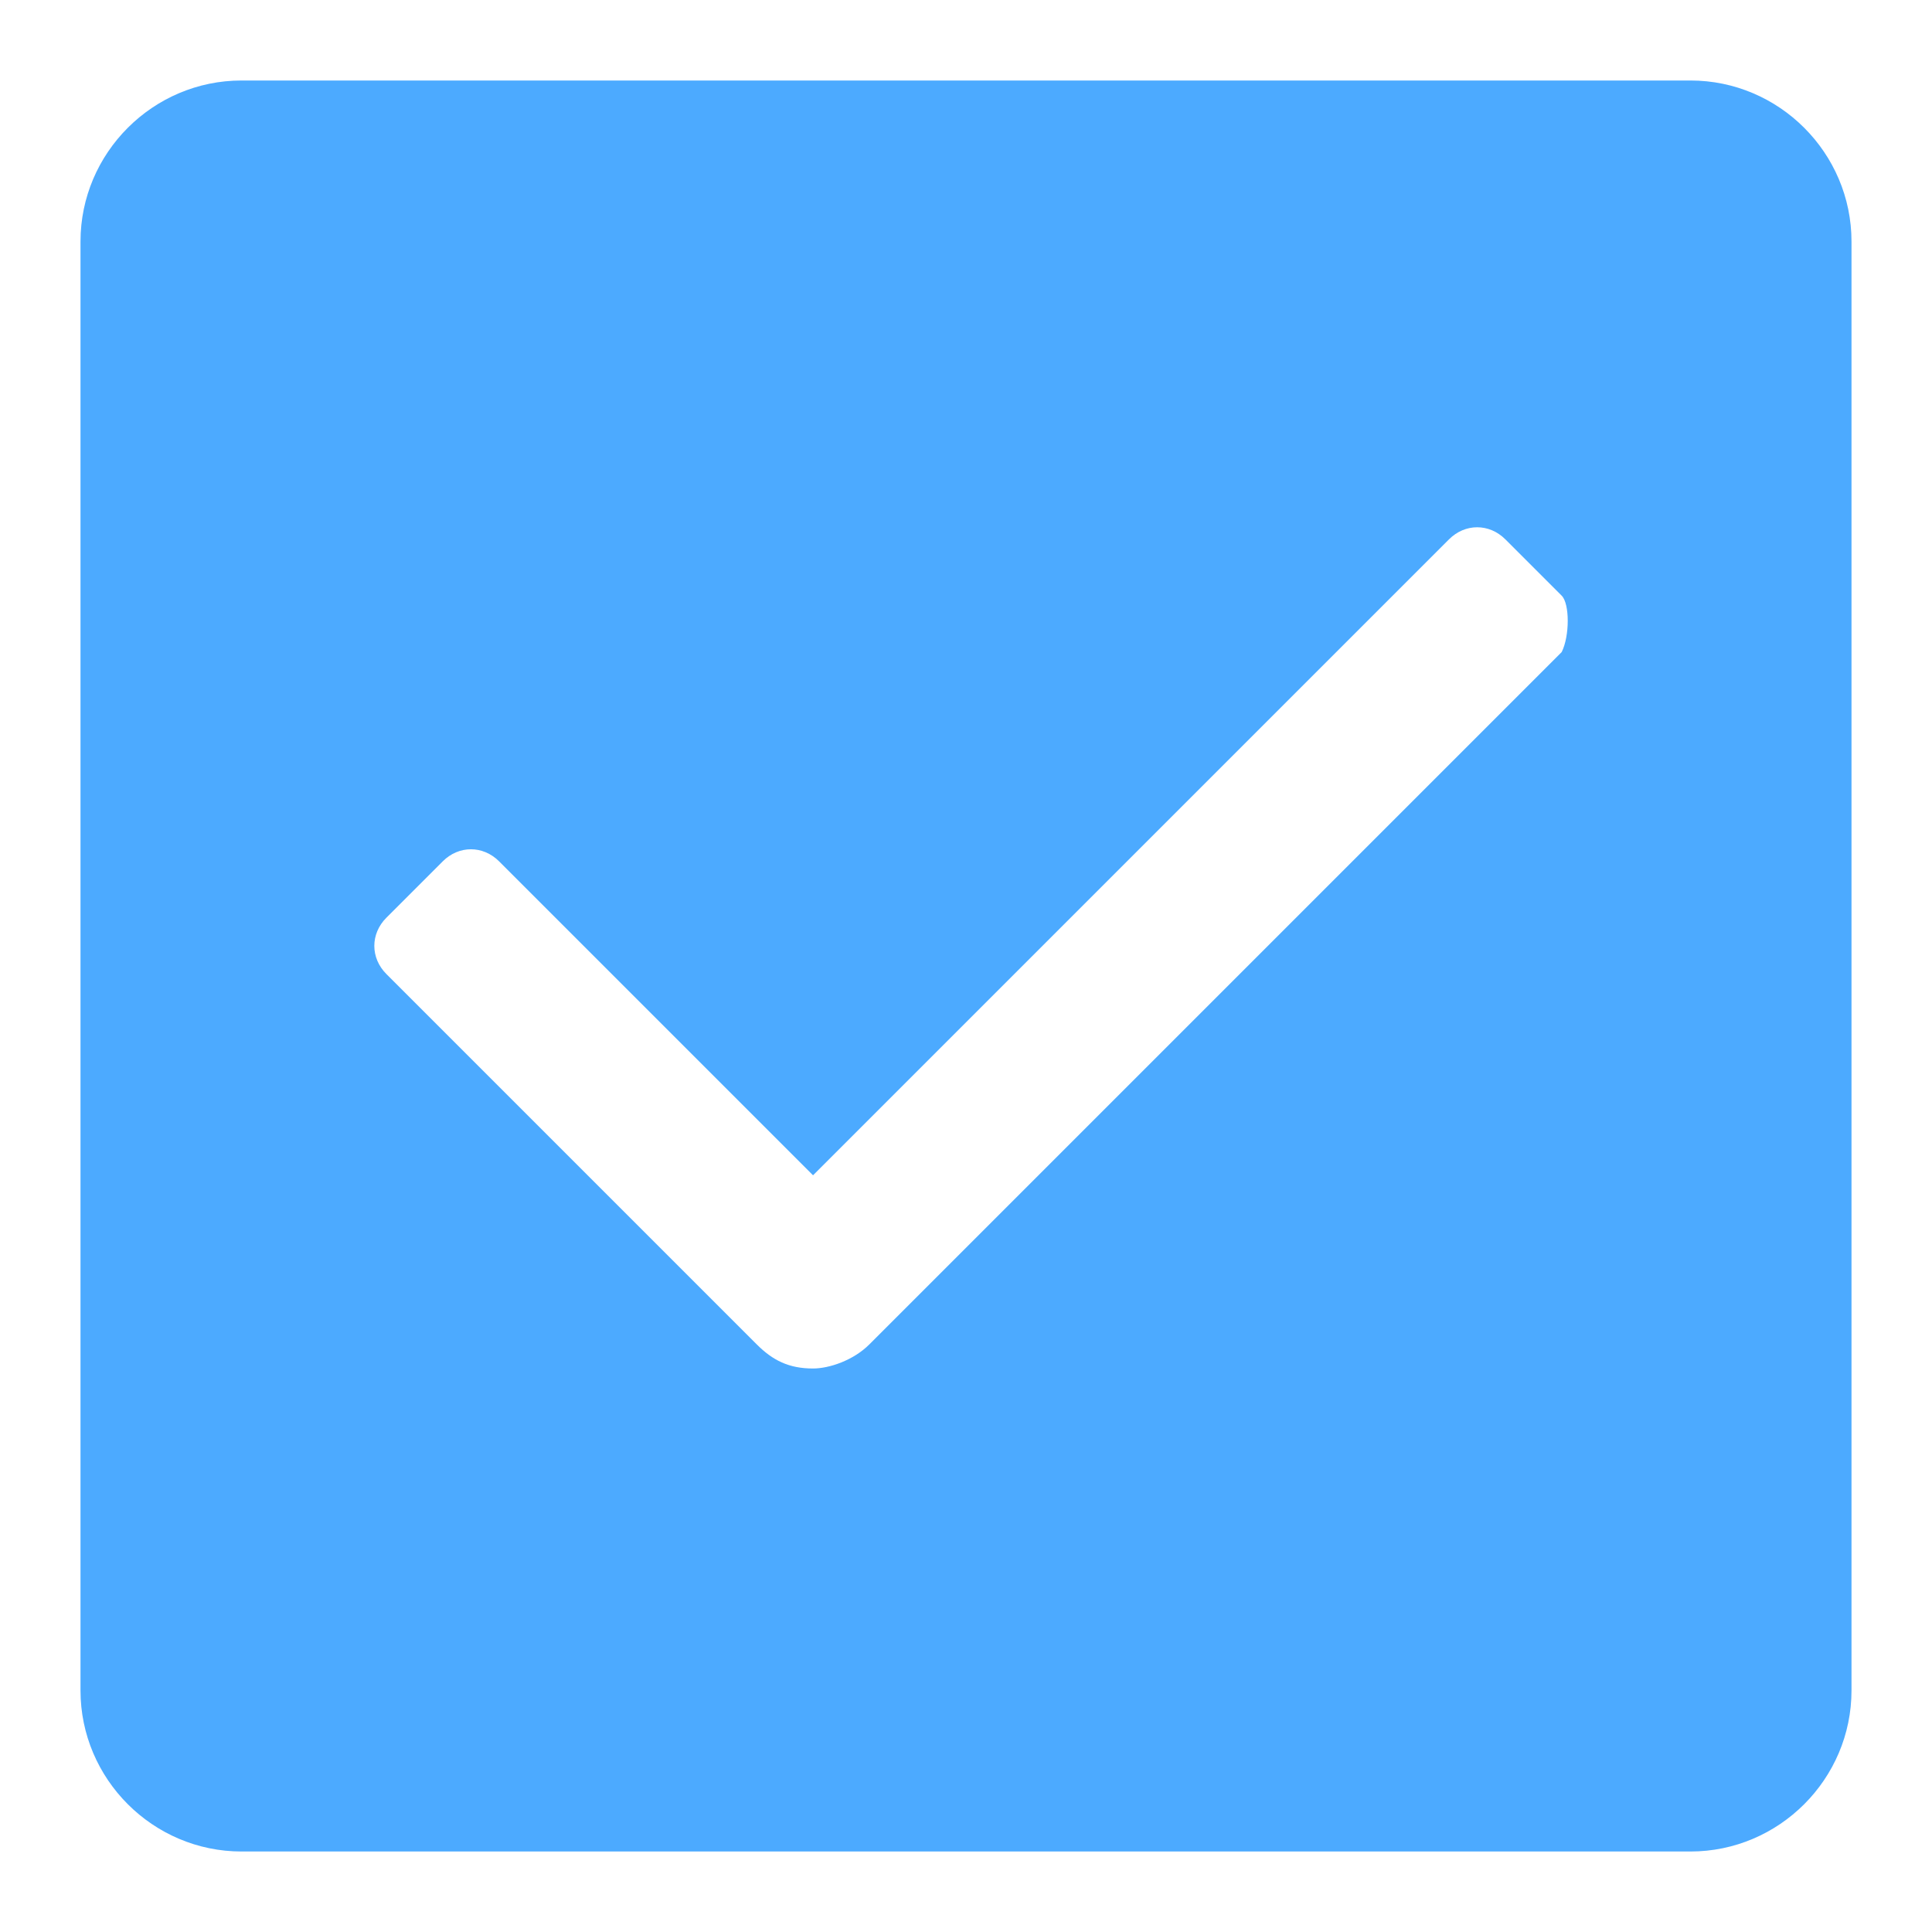 <?xml version="1.0" encoding="utf-8"?>
<!-- Generator: Adobe Illustrator 24.0.1, SVG Export Plug-In . SVG Version: 6.00 Build 0)  -->
<svg version="1.1" id="Layer_1" xmlns="http://www.w3.org/2000/svg" xmlns:xlink="http://www.w3.org/1999/xlink" x="0px" y="0px"
	 width="24px" height="24px" viewBox="0 0 24 24" style="enable-background:new 0 0 24 24;" xml:space="preserve">
<style type="text/css">
	.st0{fill:#4CAAFF;}
	.st1{fill:none;}
</style>
<g id="check_active" transform="translate(-290 -244)">
	<g>
		<g>
			<path class="st0" d="M311,245h-18c-1.1,0-2,0.9-2,2v18c0,1.1,0.9,2,2,2h18c1.1,0,2-0.9,2-2v-18C313,245.9,312.1,245,311,245z
				 M309.4,252.1l-8.6,8.6c-0.2,0.2-0.5,0.3-0.7,0.3c-0.3,0-0.5-0.1-0.7-0.3l-4.6-4.6c-0.2-0.2-0.2-0.5,0-0.7l0.7-0.7
				c0.2-0.2,0.5-0.2,0.7,0l3.9,3.9l7.9-7.9c0.2-0.2,0.5-0.2,0.7,0l0.7,0.7C309.5,251.5,309.5,251.9,309.4,252.1z"/>
		</g>
	</g>
	<path id="Rectangle_4538" class="st1" d="M290,244h24v24h-24V244z"/>
</g>
</svg>
